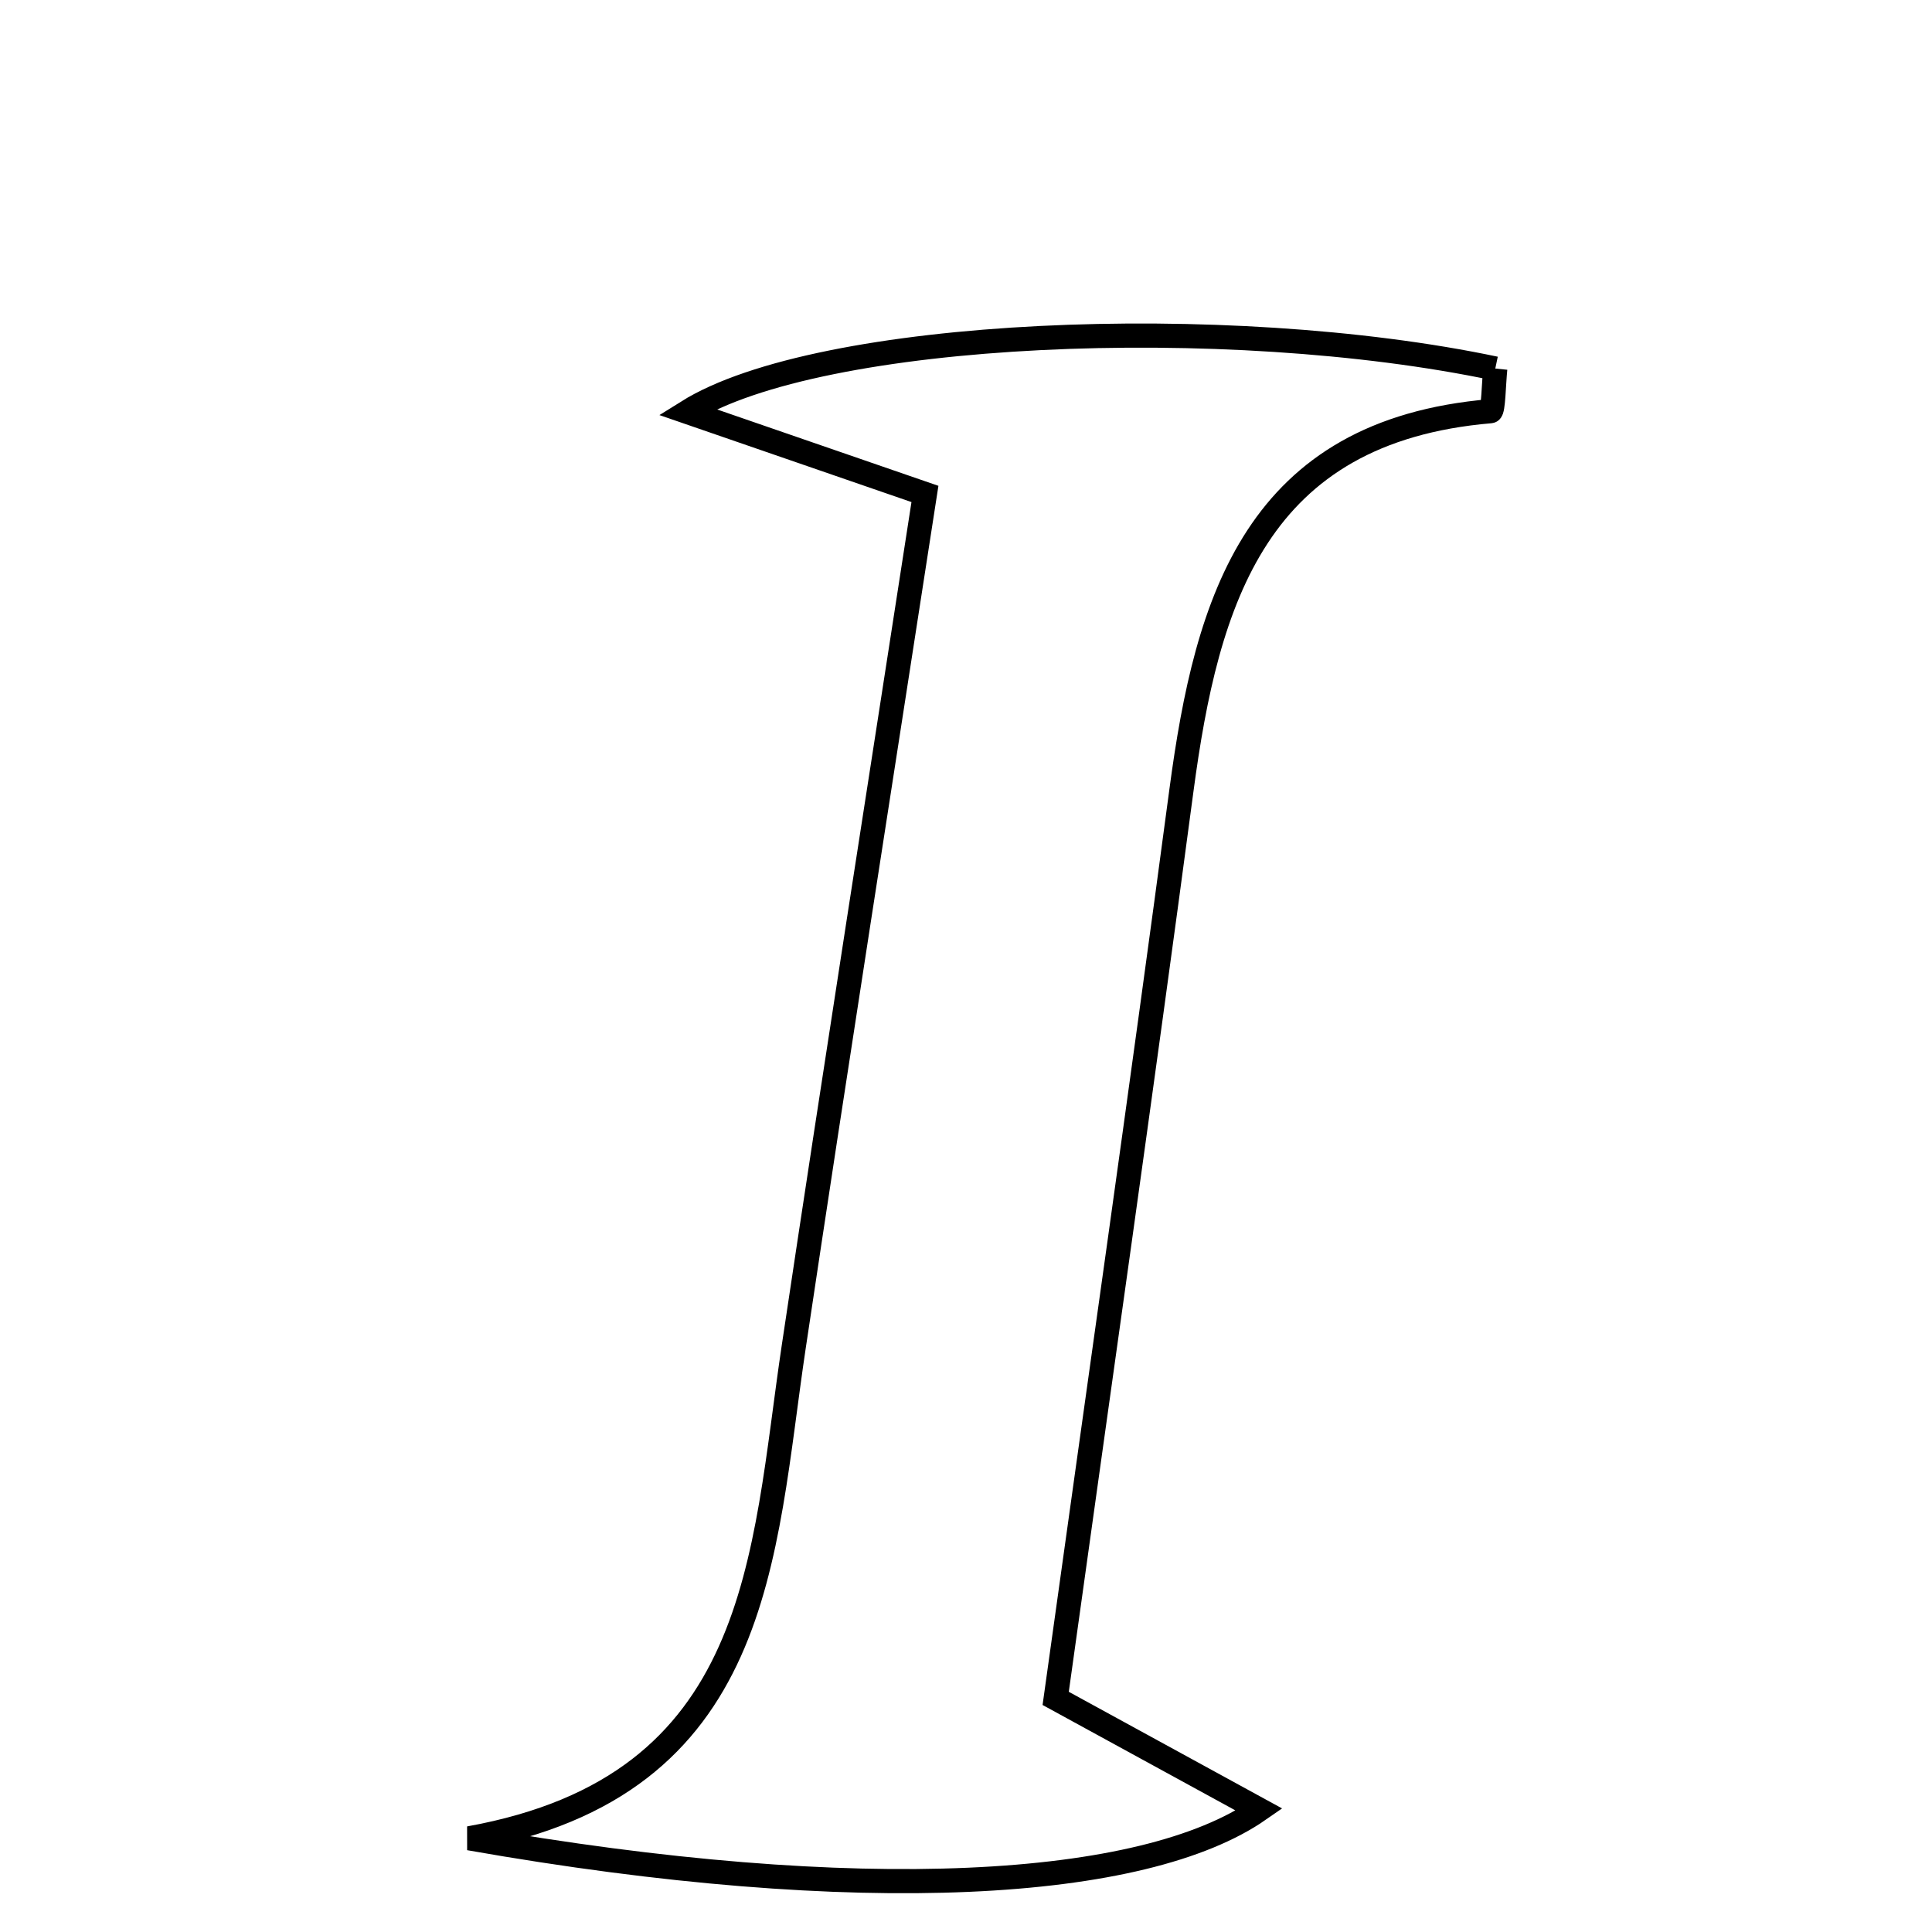 <svg xmlns="http://www.w3.org/2000/svg" viewBox="0.0 0.0 24.0 24.0" height="200px" width="200px"><path fill="none" stroke="black" stroke-width=".3" stroke-opacity="1.0"  filling="0" d="M18.575 4.578 C18.556 4.762 18.551 5.105 18.516 5.108 C15.602 5.356 14.992 7.447 14.676 9.819 C14.178 13.559 13.643 17.295 13.114 21.098 C14.129 21.653 14.879 22.062 15.642 22.48 C14.219 23.47 10.703 23.695 5.829 22.836 C9.477 22.179 9.47 19.338 9.86 16.731 C10.386 13.215 10.939 9.704 11.49 6.136 C10.268 5.714 9.468 5.439 8.537 5.117 C10.176 4.091 15.242 3.876 18.575 4.578"></path></svg>